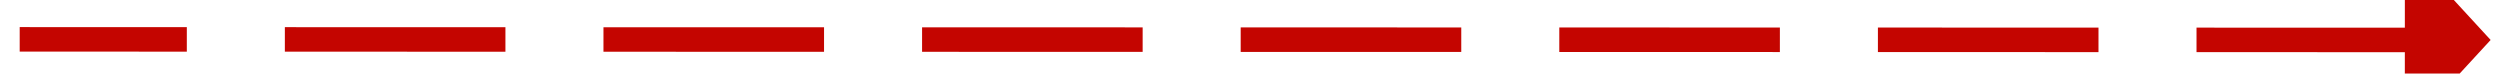 ﻿<?xml version="1.0" encoding="utf-8"?>
<svg version="1.1" xmlns:xlink="http://www.w3.org/1999/xlink" width="204px" height="6px" viewBox="578 580  204 6" xmlns="http://www.w3.org/2000/svg">
  <g transform="matrix(0.213 0.977 -0.977 0.213 1104.577 -205.685 )">
    <path d="M 700.72 489.862  L 659 681  " stroke-width="2" stroke-dasharray="18,8" stroke="#c40500" fill="none" />
    <path d="M 707.932 492.46  L 702 484  L 693.082 489.218  L 707.932 492.46  Z " fill-rule="nonzero" fill="#c40500" stroke="none" />
  </g>
</svg>